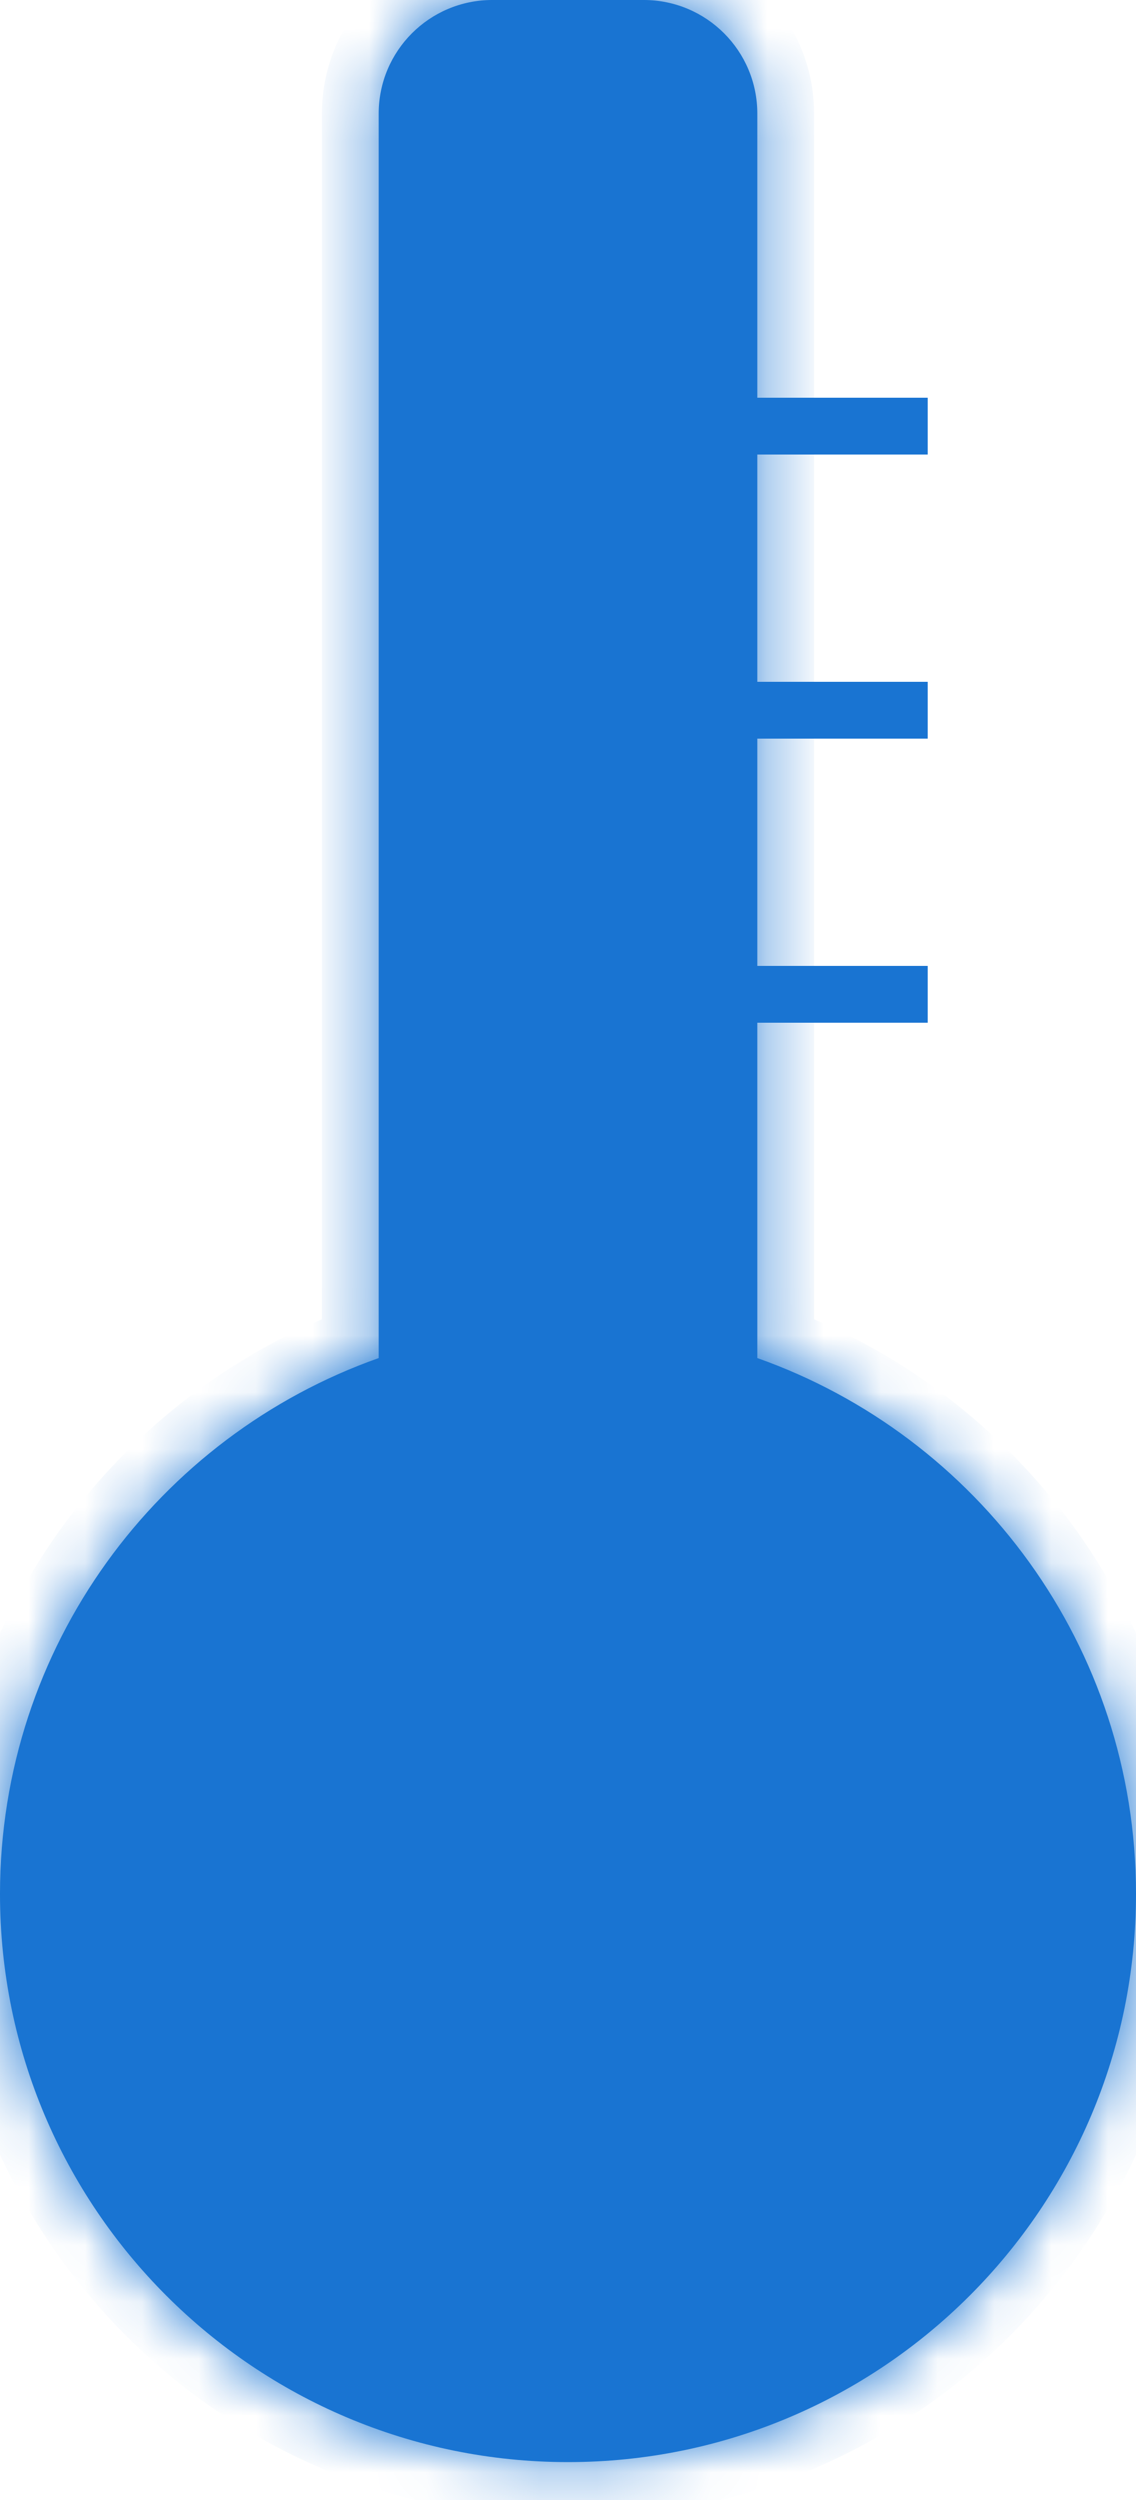 <svg width="20" height="44" viewBox="0 0 20 44" fill="none" xmlns="http://www.w3.org/2000/svg">
<mask id="path-1-inside-1_0_2189" fill="white">
<path fill-rule="evenodd" clip-rule="evenodd" d="M8.667 0C7.562 0 6.667 0.895 6.667 2V23.902C2.783 25.275 0 28.979 0 33.333C0 38.856 4.477 43.333 10 43.333C15.523 43.333 20 38.856 20 33.333C20 28.979 17.217 25.275 13.333 23.902V2C13.333 0.895 12.438 0 11.333 0H8.667Z"/>
</mask>
<path fill-rule="evenodd" clip-rule="evenodd" d="M8.667 0C7.562 0 6.667 0.895 6.667 2V23.902C2.783 25.275 0 28.979 0 33.333C0 38.856 4.477 43.333 10 43.333C15.523 43.333 20 38.856 20 33.333C20 28.979 17.217 25.275 13.333 23.902V2C13.333 0.895 12.438 0 11.333 0H8.667Z" fill="#1974D2"/>
<path d="M6.667 23.902L7 24.845L7.667 24.61V23.902H6.667ZM13.333 23.902H12.333V24.61L13 24.845L13.333 23.902ZM7.667 2C7.667 1.448 8.114 1 8.667 1V-1C7.01 -1 5.667 0.343 5.667 2H7.667ZM7.667 23.902V2H5.667V23.902H7.667ZM1 33.333C1 29.416 3.503 26.081 7 24.845L6.333 22.959C2.062 24.469 -1 28.542 -1 33.333H1ZM10 42.333C5.029 42.333 1 38.304 1 33.333H-1C-1 39.408 3.925 44.333 10 44.333V42.333ZM19 33.333C19 38.304 14.971 42.333 10 42.333V44.333C16.075 44.333 21 39.408 21 33.333H19ZM13 24.845C16.497 26.081 19 29.416 19 33.333H21C21 28.542 17.938 24.469 13.667 22.959L13 24.845ZM12.333 2V23.902H14.333V2H12.333ZM11.333 1C11.886 1 12.333 1.448 12.333 2H14.333C14.333 0.343 12.99 -1 11.333 -1V1ZM8.667 1H11.333V-1H8.667V1Z" fill="#1974D2" mask="url(#path-1-inside-1_0_2189)"/>
<path fill-rule="evenodd" clip-rule="evenodd" d="M9.167 7.5H15.833H9.167Z" fill="#1974D2"/>
<path d="M9.167 7.5H15.833" stroke="#1974D2" stroke-linecap="square"/>
<path fill-rule="evenodd" clip-rule="evenodd" d="M9.167 12.5H15.833H9.167Z" fill="#1974D2"/>
<path d="M9.167 12.5H15.833" stroke="#1974D2" stroke-linecap="square"/>
<path fill-rule="evenodd" clip-rule="evenodd" d="M9.167 17.5H15.833H9.167Z" fill="#1974D2"/>
<path d="M9.167 17.5H15.833" stroke="#1974D2" stroke-linecap="square"/>
</svg>
